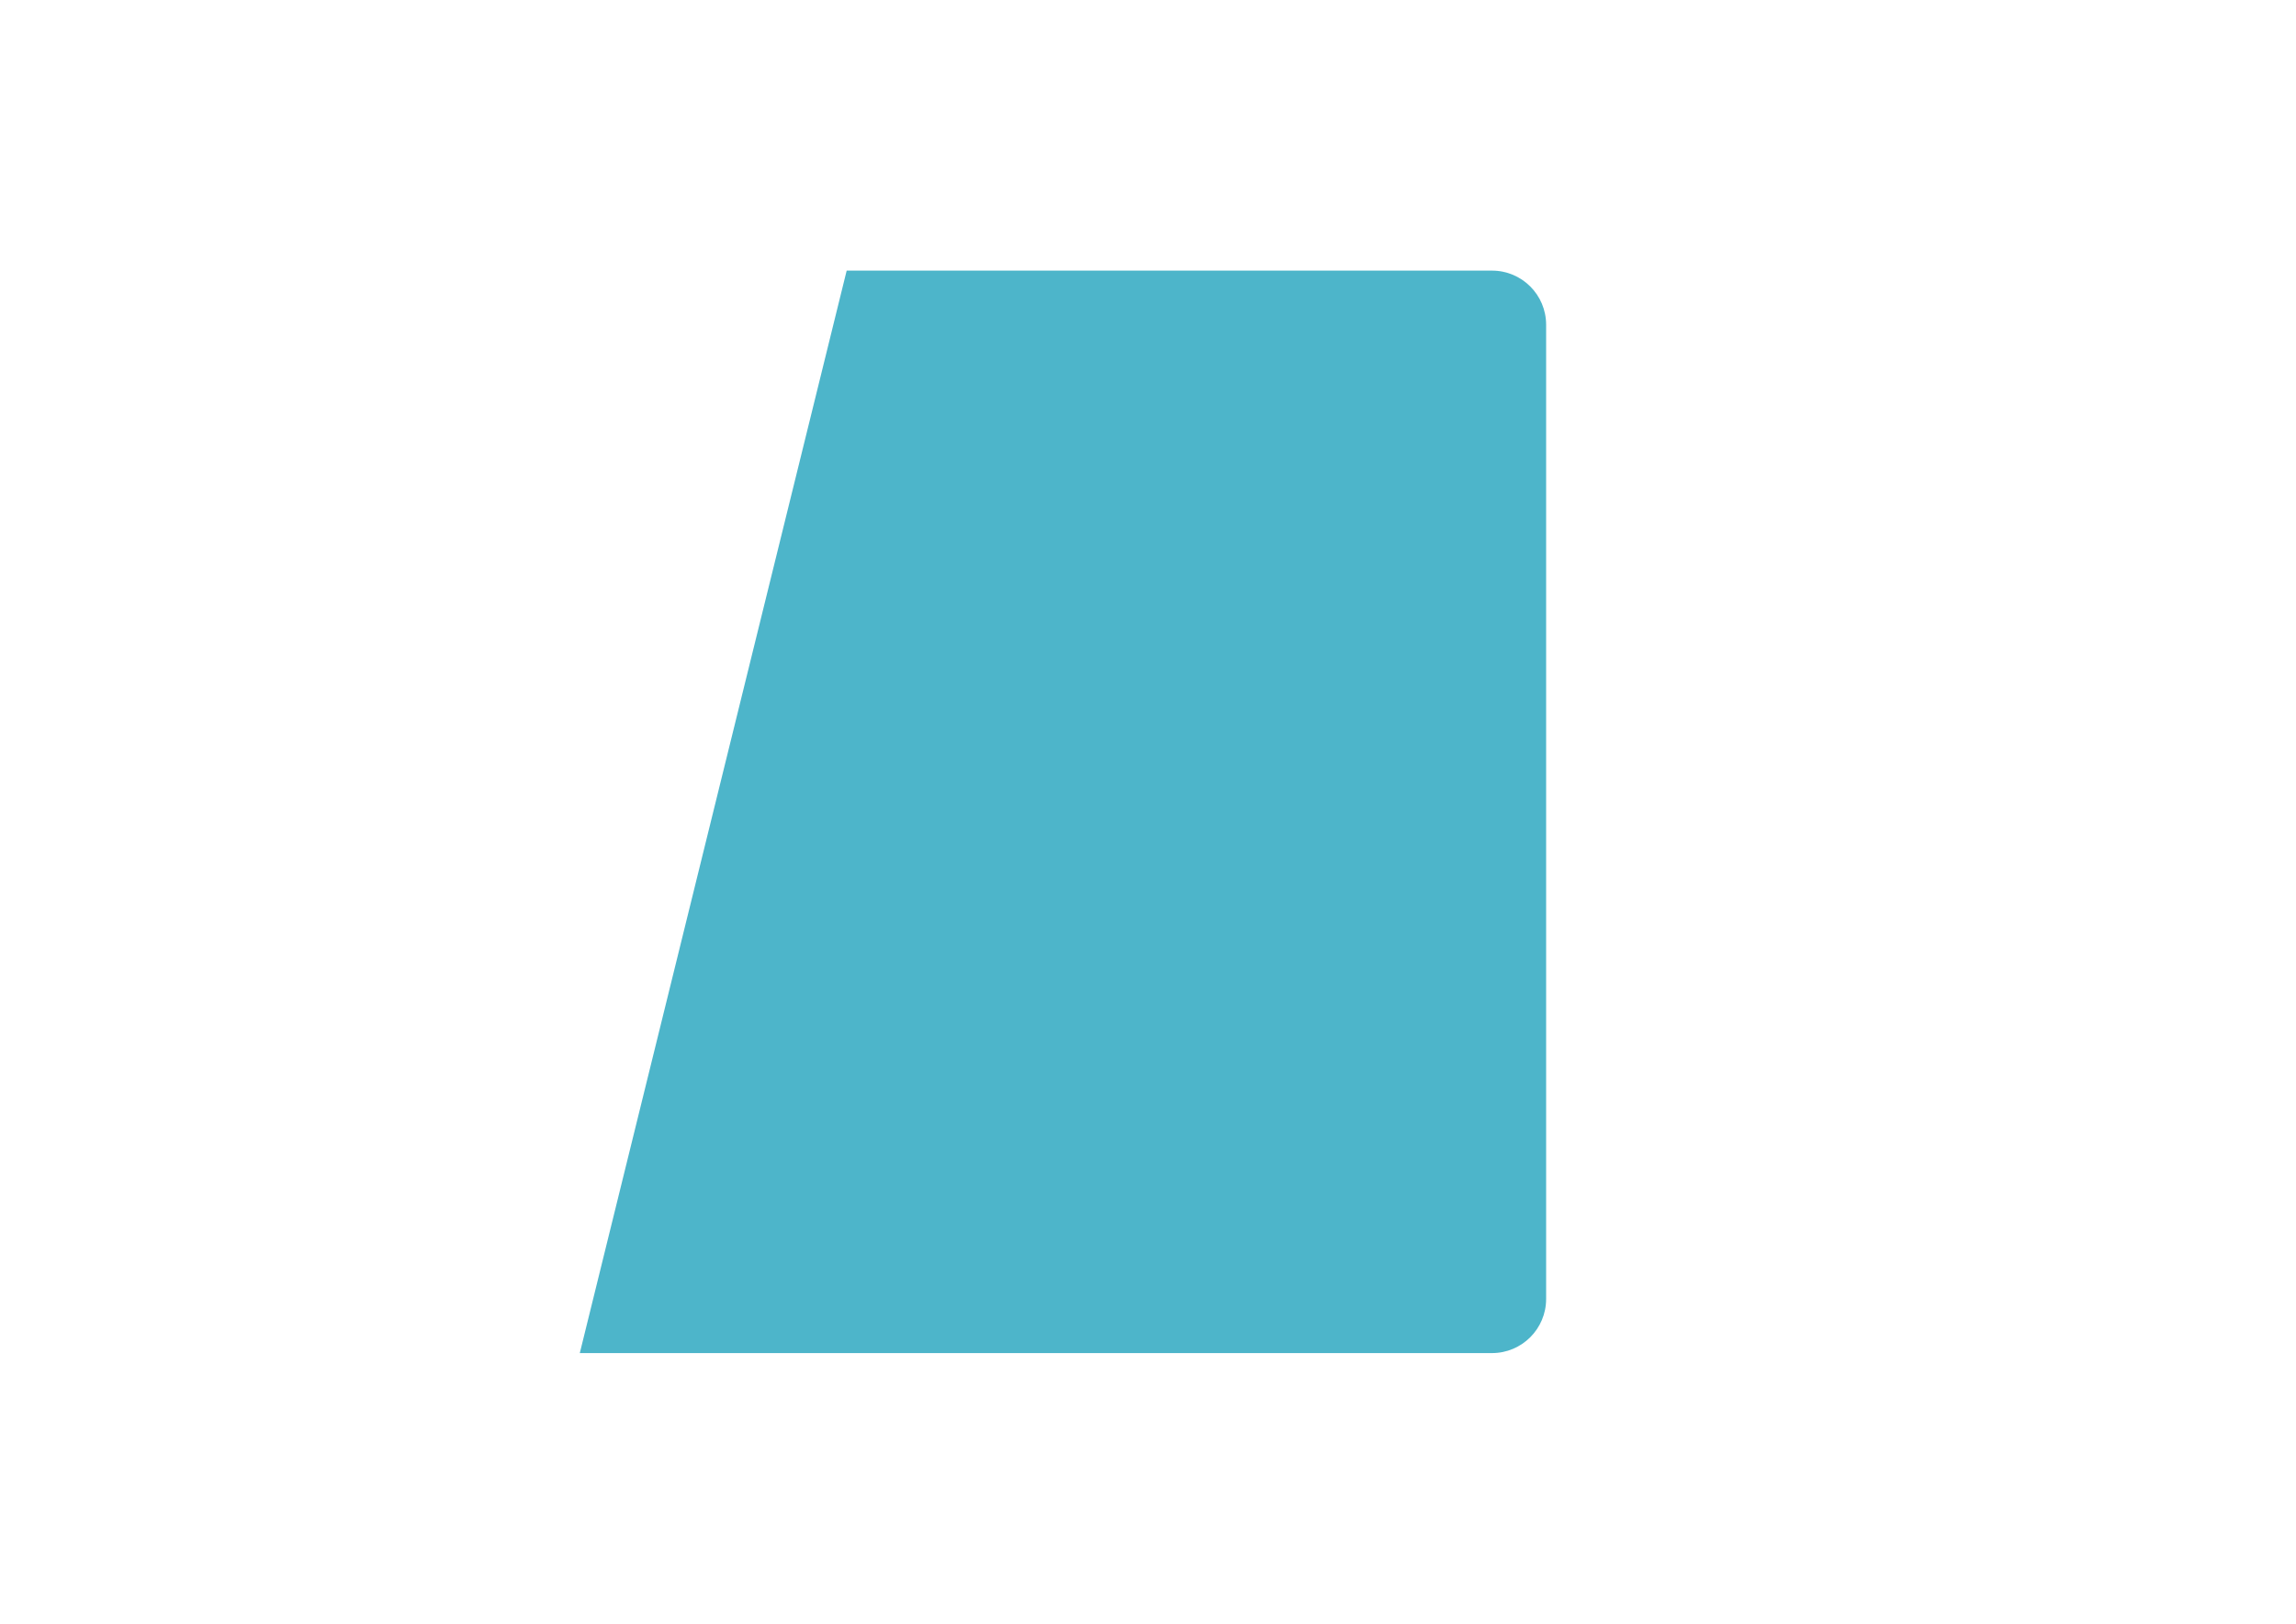 <svg xmlns:vectornator="http://vectornator.io" xmlns="http://www.w3.org/2000/svg" viewBox="0 0 841.995 595.35" fill-rule="evenodd" clip-rule="evenodd" stroke-linecap="round" stroke-linejoin="round">
  <path d="M310.495 99.225h236.66c10.96 0 19.845 8.885 19.845 19.845v357.21c0 10.96-8.885 19.845-19.845 19.845h-334.53" opacity=".973" fill="#49b4c9" id="Layer 1" vectornator:layerName="Layer 1"/>
</svg>
